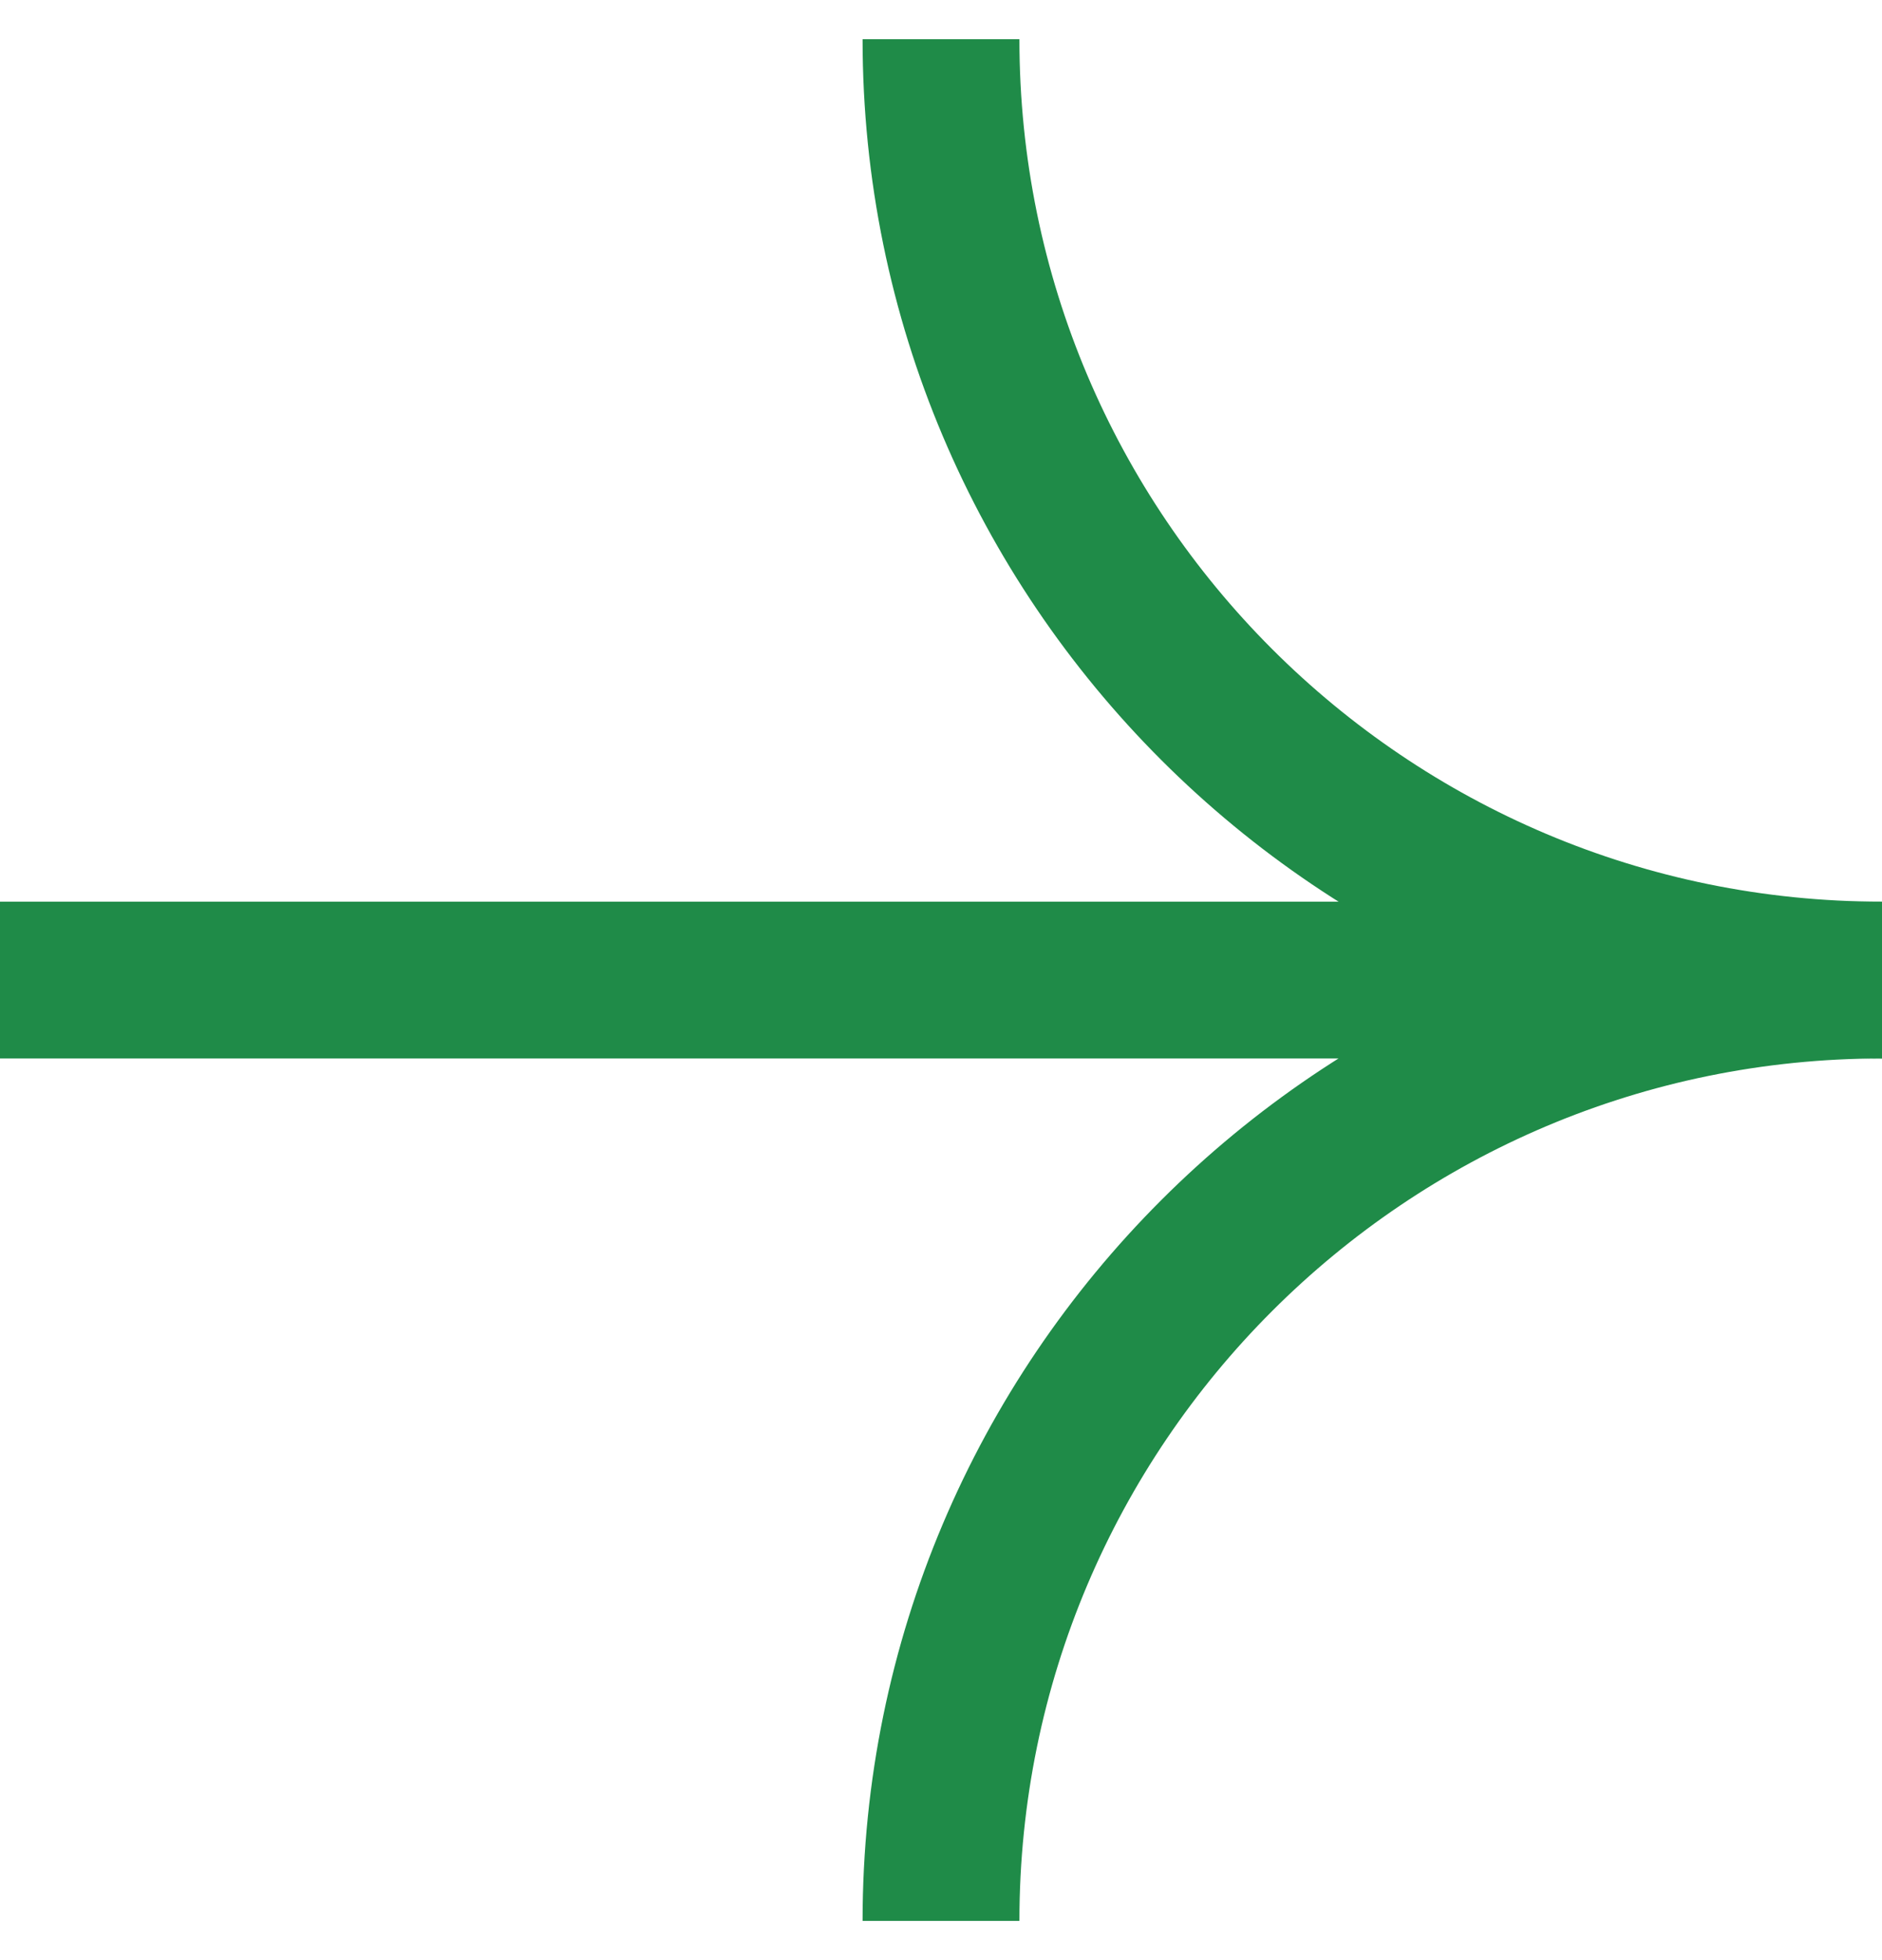 <svg width="24" height="25" viewBox="0 0 24 25" fill="none" xmlns="http://www.w3.org/2000/svg">
<path d="M12 0.5V0.5C12 7.127 17.373 12.5 24 12.5V12.5" stroke="#1F8B48" stroke-width="2"/>
<path d="M12 24.5V24.5C12 17.873 17.373 12.5 24 12.5V12.5H-40" stroke="#1F8B48" stroke-width="2"/>
</svg>
